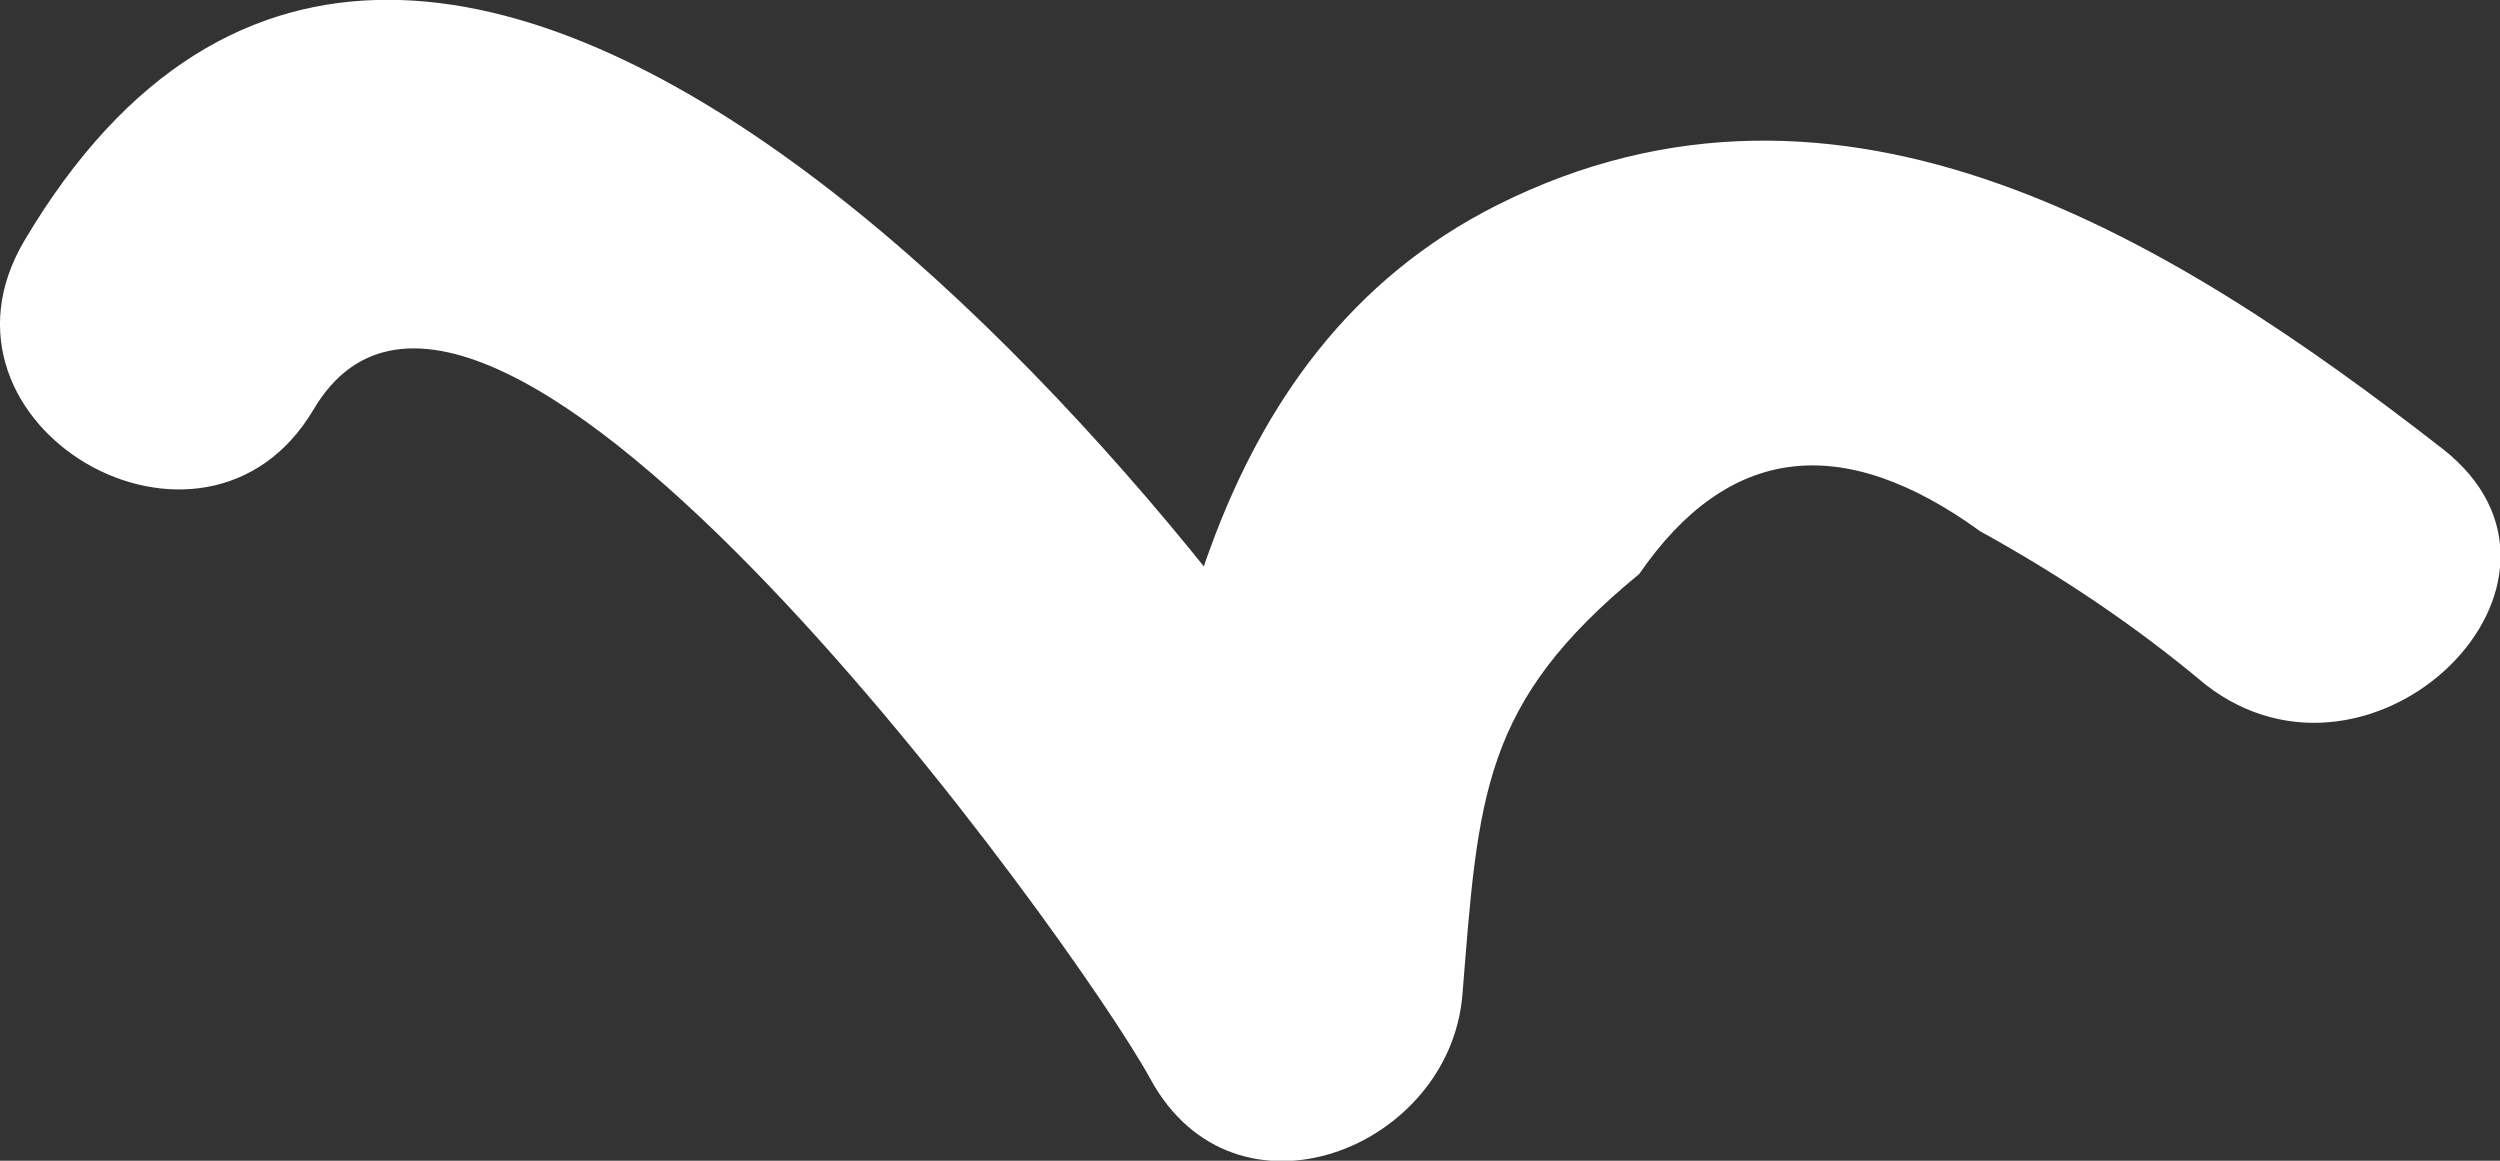 <svg width="28" height="13" viewBox="0 0 28 13" fill="none" xmlns="http://www.w3.org/2000/svg">
<rect x="0" y="0" width="28" height="13" fill="#333333" stroke="none"/>
<g clip-path="url(#clip0_446_14657)">
<path d="M3.512 4.586C5.425 1.349 12.058 10.568 12.883 12.082C13.828 13.82 16.237 12.872 16.379 11.142C16.559 8.904 16.597 7.875 18.36 6.428C19.35 4.989 20.626 4.825 22.179 5.951C23.072 6.443 23.919 7.01 24.7 7.666C26.576 9.128 29.254 6.51 27.356 5.026C24.355 2.692 20.633 0.357 16.77 2.296C13.476 3.952 12.898 7.86 12.636 11.142C13.798 10.829 14.969 10.515 16.132 10.202C13.798 5.929 4.863 -5.058 0.271 2.699C-0.952 4.773 2.289 6.652 3.512 4.586Z" fill="white"/>
</g>
<defs>
<clipPath id="clip0_446_14657">
<rect width="28" height="13" fill="white"/>
</clipPath>
</defs>
</svg>
